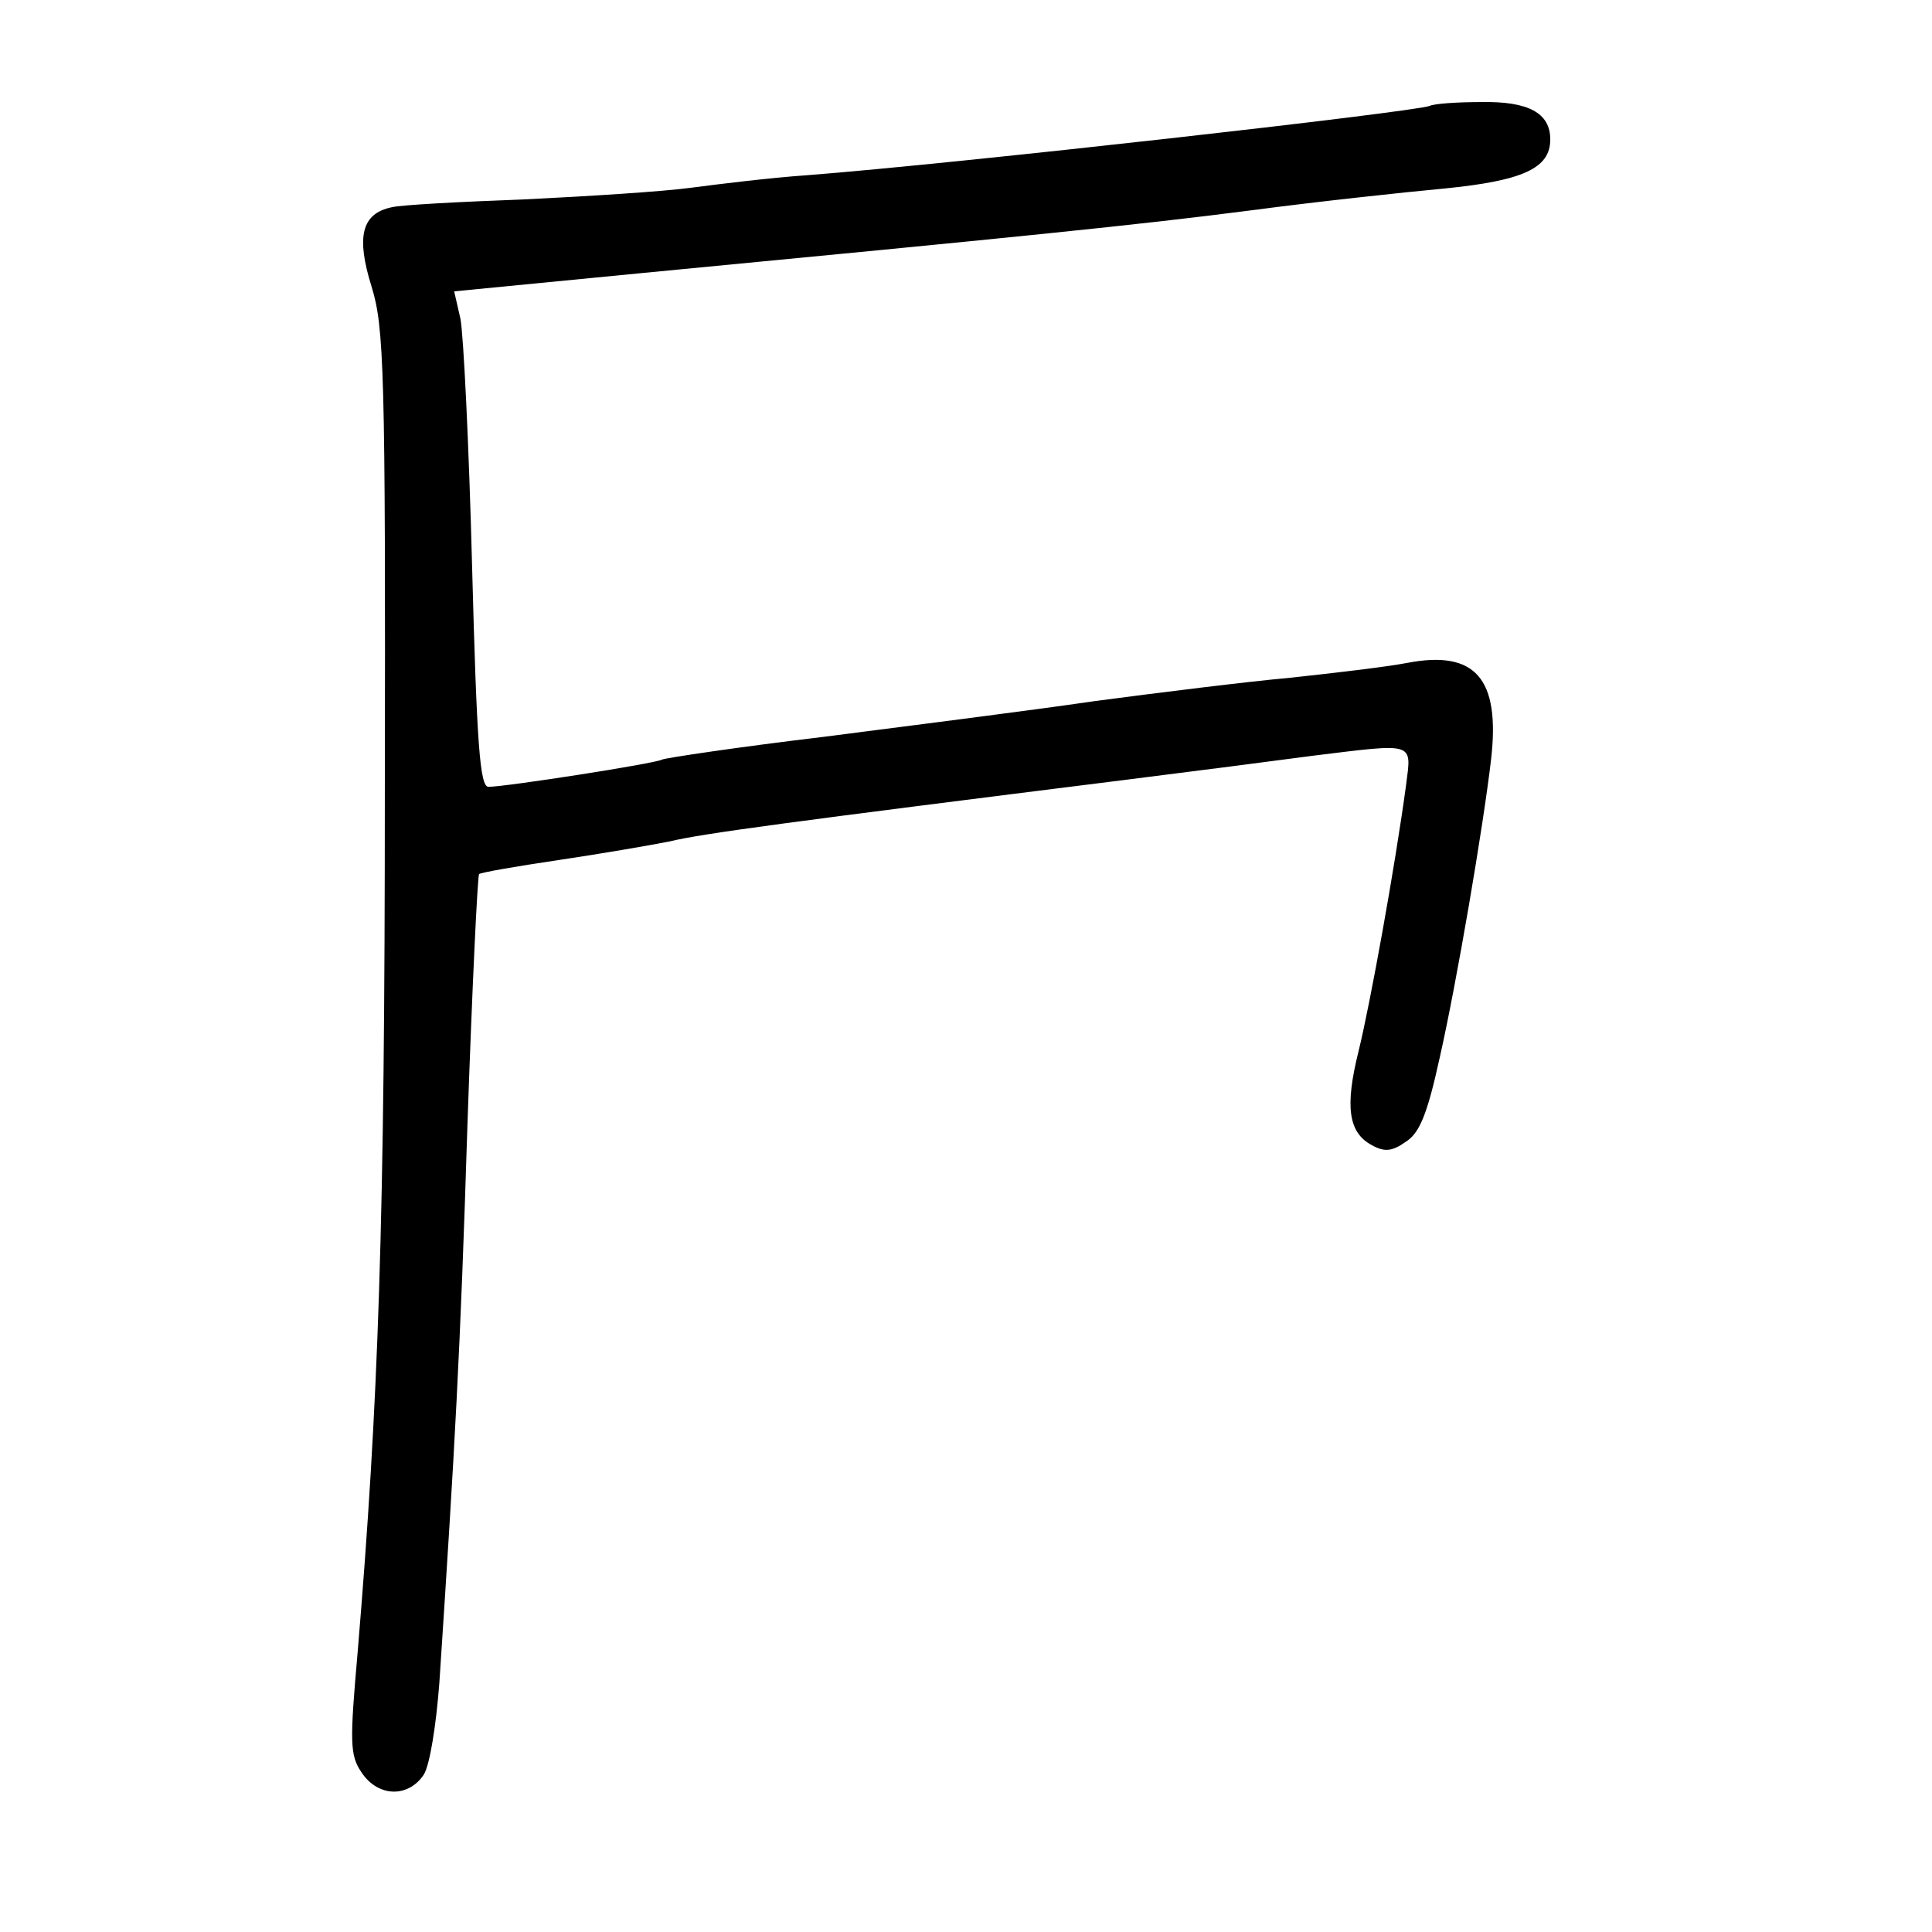 <?xml version="1.0" standalone="no"?>
<!DOCTYPE svg PUBLIC "-//W3C//DTD SVG 20010904//EN"
 "http://www.w3.org/TR/2001/REC-SVG-20010904/DTD/svg10.dtd">
<svg version="1.0" xmlns="http://www.w3.org/2000/svg"
 width="248pt" height="248pt" viewBox="0 0 248 248"
 preserveAspectRatio="xMidYMid meet">
<g transform="translate(0,248) scale(0.1,-0.1)"
fill="#000000" stroke="none">
<path d="M1835 2344 c-22 -8 -606 -74 -800 -89 -44 -3 -110 -11 -148 -16 -37
-5 -133 -11 -215 -15 -81 -3 -157 -7 -169 -10 -39 -8 -46 -38 -26 -102 16 -52
18 -106 17 -647 0 -556 -8 -784 -35 -1107 -10 -114 -10 -131 5 -153 21 -32 60
-33 80 -3 8 13 16 65 20 118 20 303 27 426 36 715 6 175 13 321 15 323 2 2 48
10 102 18 54 8 118 19 143 24 41 10 154 25 585 79 88 11 196 25 241 31 131 16
126 18 119 -37 -14 -104 -46 -281 -61 -342 -18 -72 -13 -105 17 -121 16 -9 26
-8 43 4 18 11 28 35 44 108 22 97 56 297 66 383 12 104 -20 141 -108 124 -26
-5 -94 -13 -150 -19 -55 -5 -168 -19 -251 -30 -82 -12 -240 -32 -349 -46 -109
-13 -202 -27 -206 -29 -8 -5 -201 -35 -223 -35 -11 0 -15 55 -21 283 -4 155
-11 298 -15 318 l-8 35 236 23 c490 47 640 62 787 81 83 11 194 23 248 28 101
10 136 26 136 63 0 34 -28 49 -88 48 -31 0 -61 -2 -67 -5z"/>
</g>
</svg>
